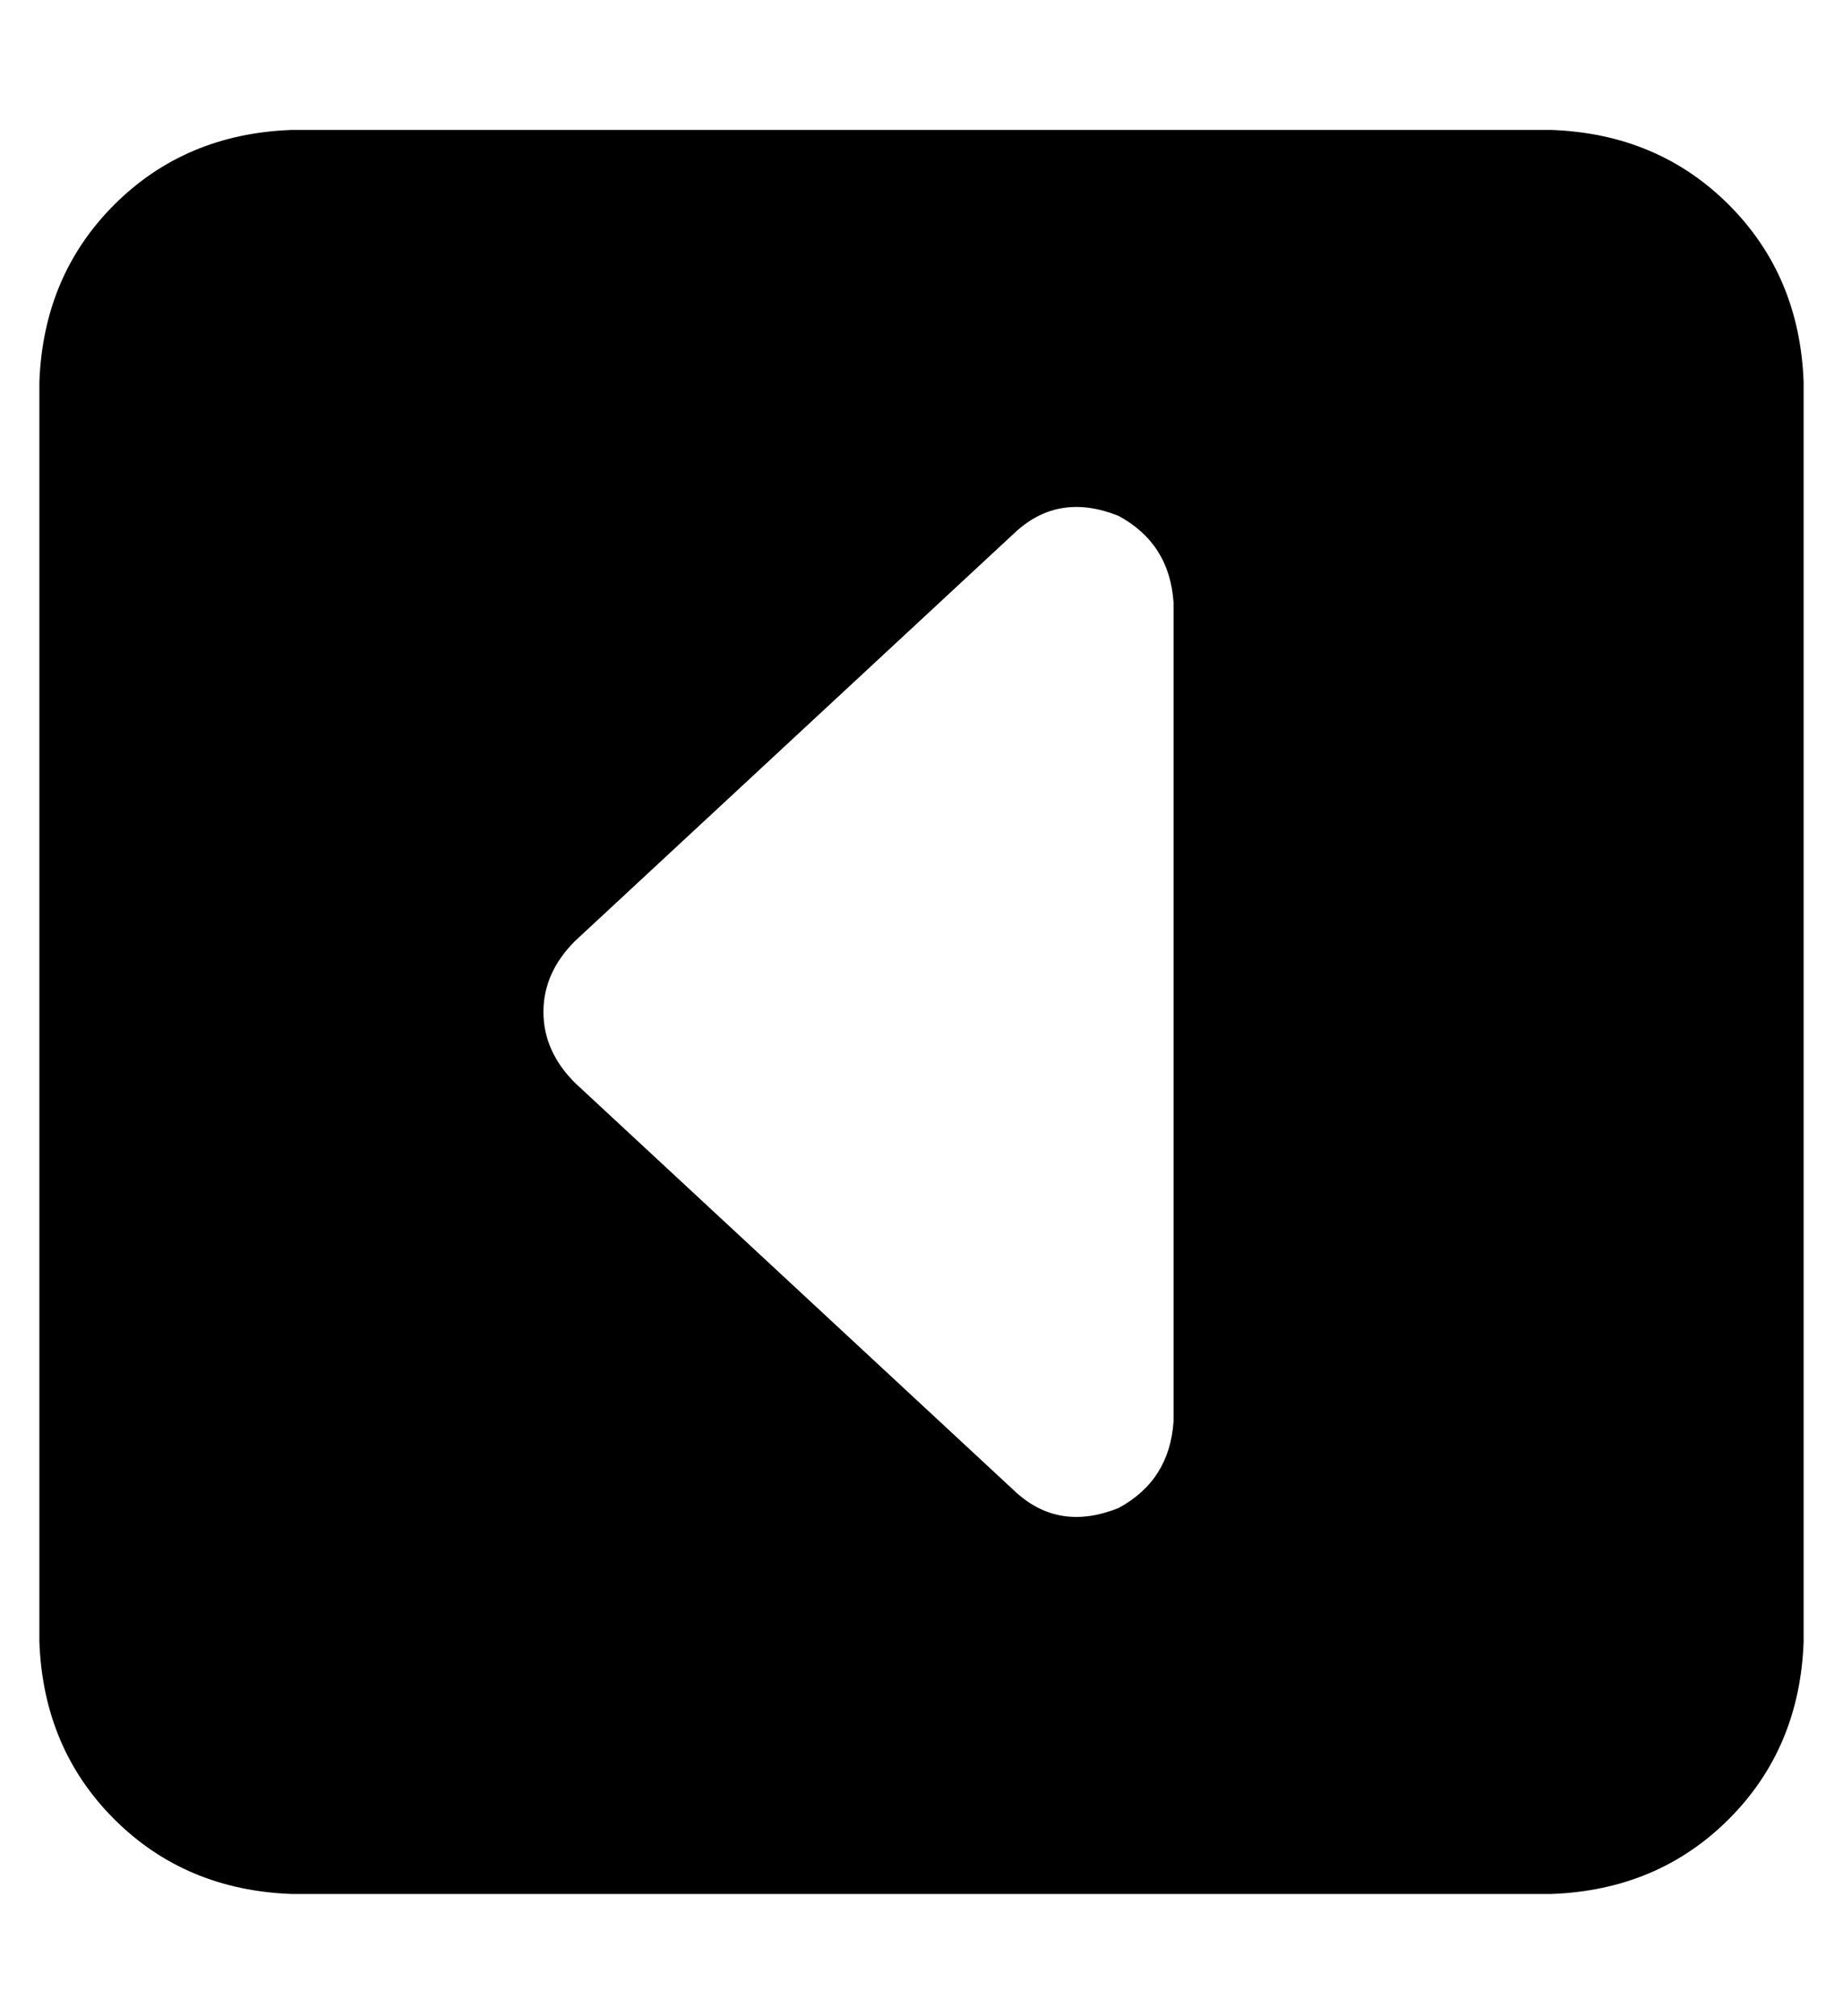 <?xml version="1.0" standalone="no"?>
<!DOCTYPE svg PUBLIC "-//W3C//DTD SVG 1.1//EN" "http://www.w3.org/Graphics/SVG/1.1/DTD/svg11.dtd" >
<svg xmlns="http://www.w3.org/2000/svg" xmlns:xlink="http://www.w3.org/1999/xlink" version="1.1" viewBox="-10 -40 468 512">
   <path fill="currentColor"
d="M0 377q1 27 19 45v0v0q18 18 45 19h320v0q27 -1 45 -19t19 -45v-320v0q-1 -27 -19 -45t-45 -19h-320v0q-27 1 -45 19t-19 45v320v0zM128 217q0 -10 8 -18l112 -104v0q11 -10 26 -4q13 7 14 22v208v0q-1 15 -14 22q-15 6 -26 -4l-112 -104v0q-8 -8 -8 -18v0z" />
</svg>
